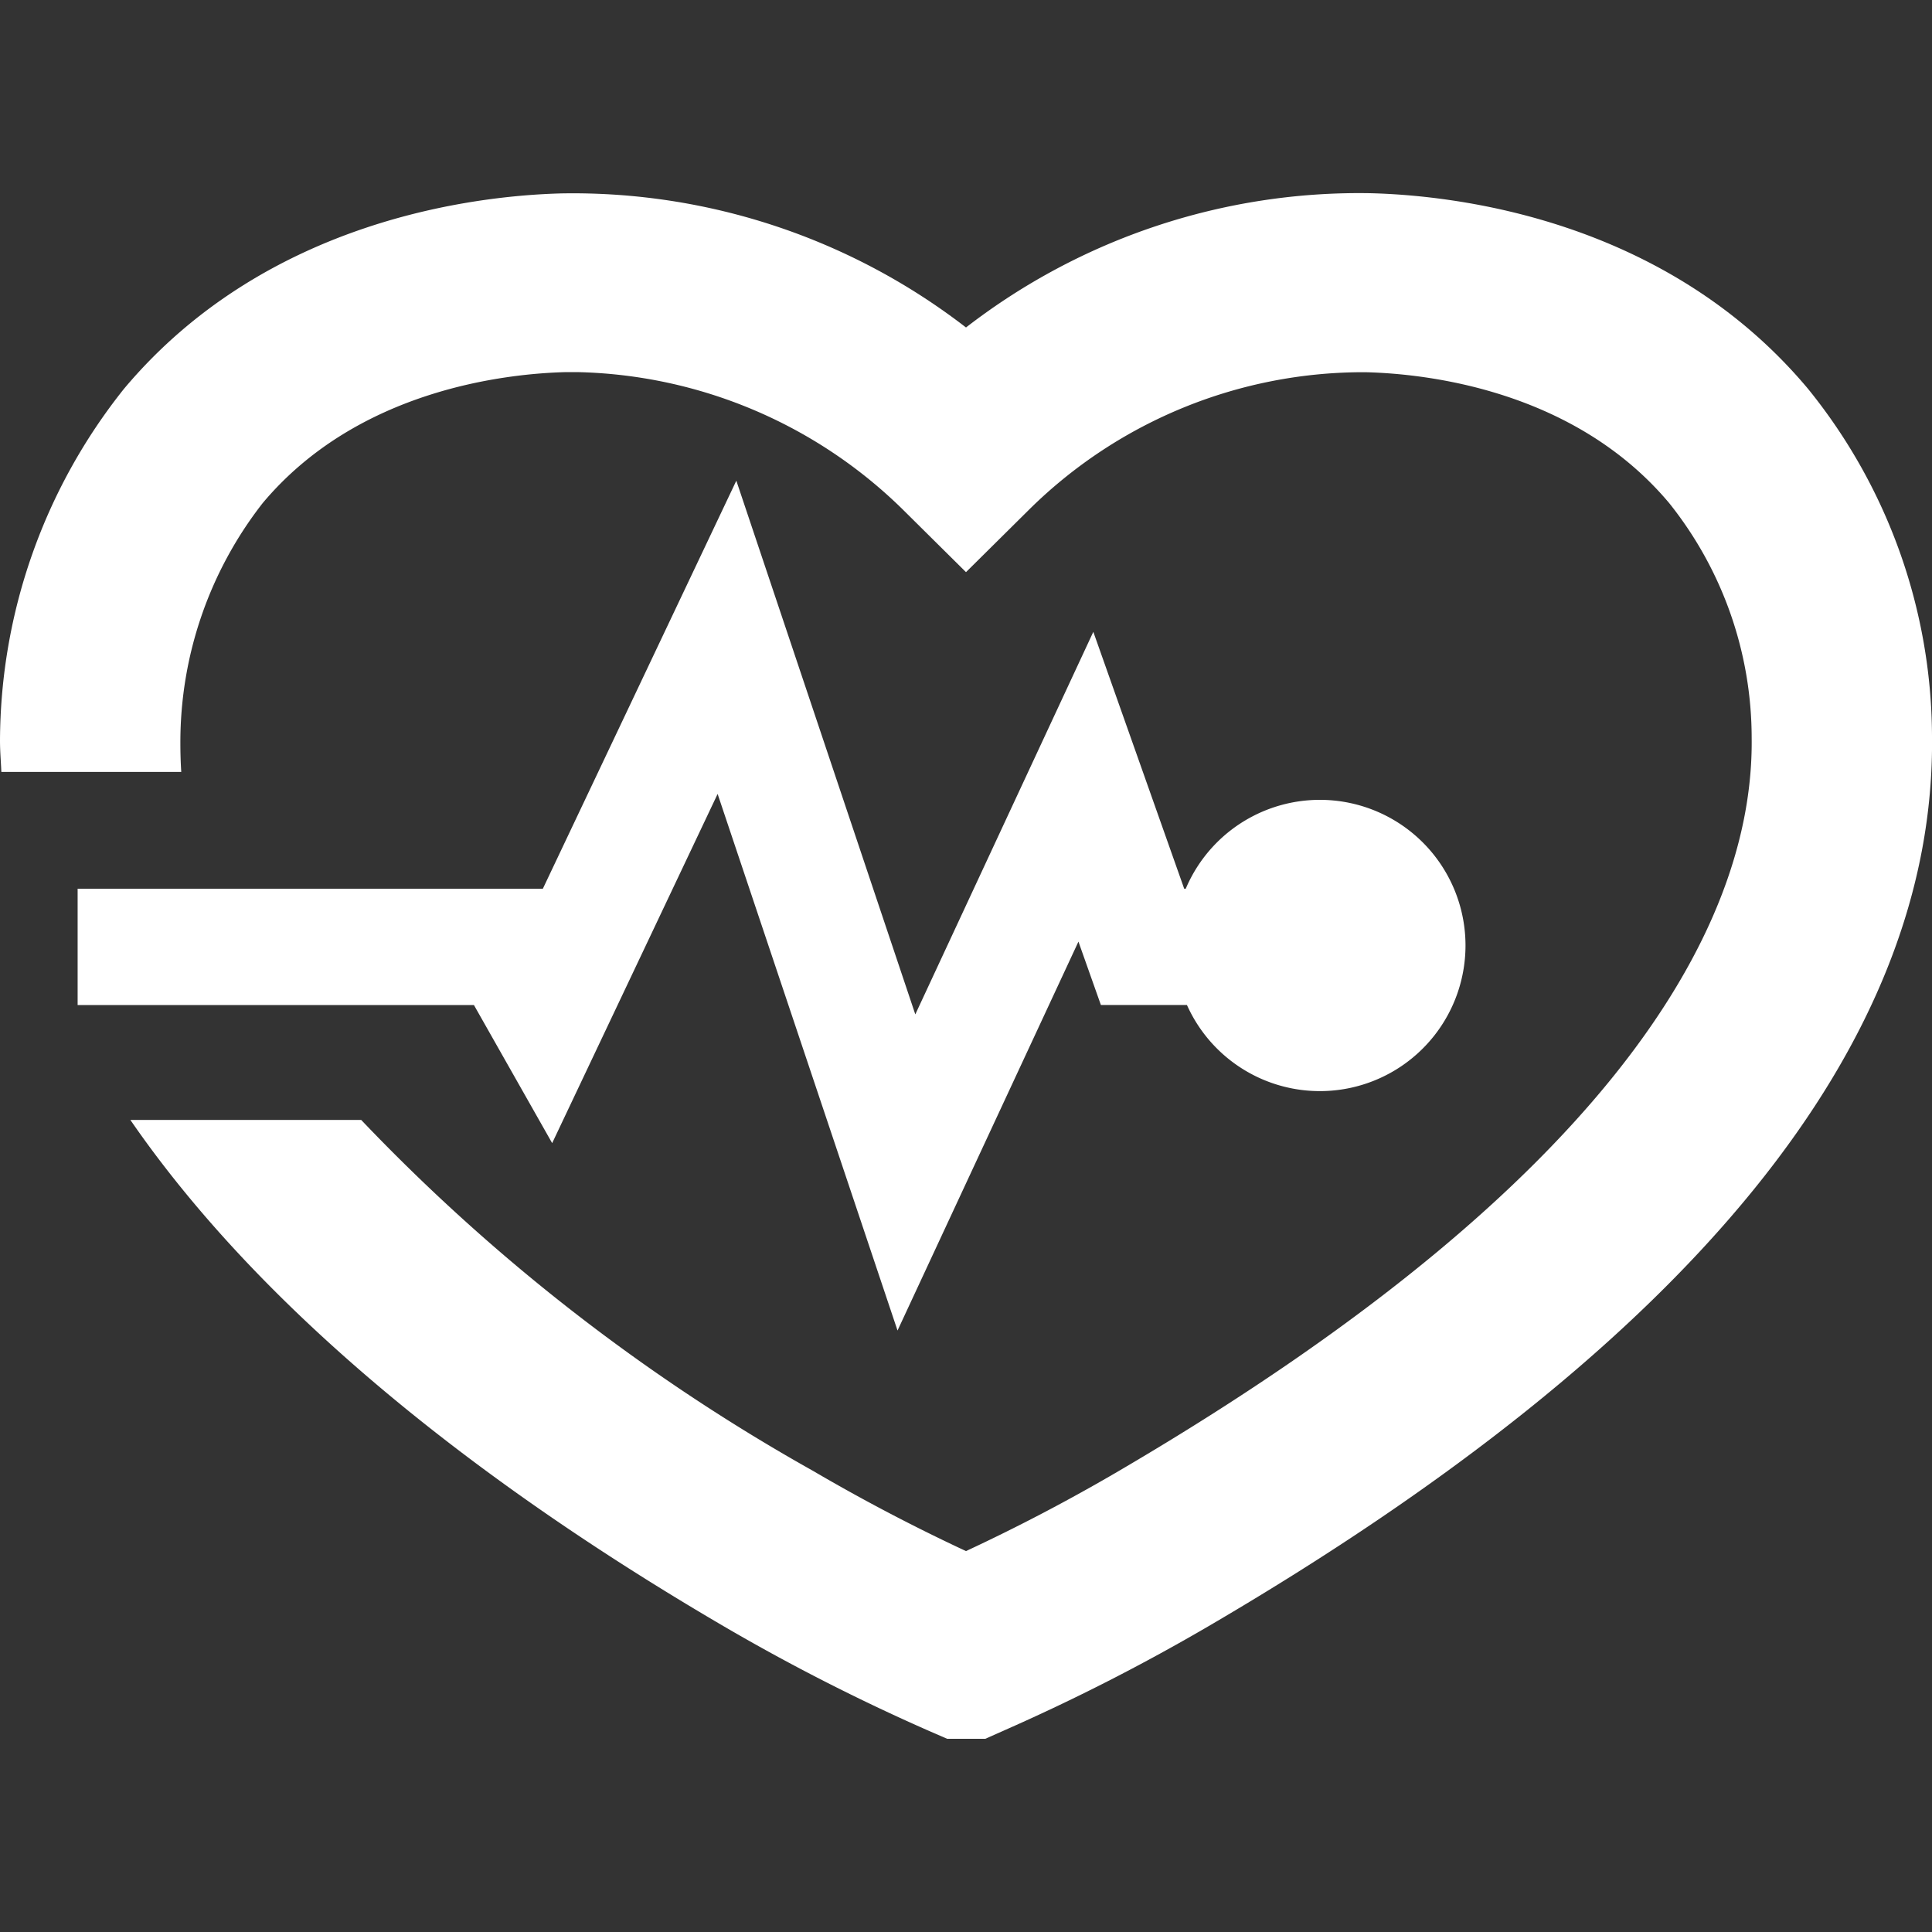 <svg xmlns="http://www.w3.org/2000/svg" width="50" height="50" viewBox="0 0 50 50">
  <rect x="0" y="0" width="50" height="50" fill="#333333" stroke="none"/>
<defs>
    <style>
      .cls-1 {
        fill: #fff;
        fill-rule: evenodd;
      }
    </style>
  </defs>
  <path id="kill_asphyxia" class="cls-1" d="M31.336,42.051A52.246,52.246,0,0,1,25.949,44.8L25.5,45H24.513l-0.461-.2a52.086,52.086,0,0,1-5.388-2.751c-7.142-4.185-12.242-8.64-15.29-13.065H9.348a49.71,49.71,0,0,0,11.686,9.078c1.287,0.754,2.617,1.451,3.966,2.08,1.35-.629,2.68-1.326,3.966-2.08C42.59,30.08,45.386,23.343,45.333,19.1A9.737,9.737,0,0,0,43.2,13.022c-2.47-2.946-6.32-3.352-7.86-3.389a12.306,12.306,0,0,0-8.695,3.544L25,14.807l-1.646-1.631A12.4,12.4,0,0,0,14.932,9.63c-0.09,0-.181,0-0.273,0-1.54.037-5.39,0.443-7.86,3.389a10.052,10.052,0,0,0-2.131,6.2c0,0.244.006,0.5,0.023,0.758H0.035C0.024,19.713,0,19.441,0,19.169a14.668,14.668,0,0,1,3.21-9.108c3.692-4.4,9.153-5,11.33-5.056A16.649,16.649,0,0,1,25,8.475,16.632,16.632,0,0,1,35.456,5c2.176,0.053,7.638.652,11.33,5.056A14.358,14.358,0,0,1,50,19.039C50.1,26.995,43.817,34.738,31.336,42.051ZM19.056,12.44l4.632,13.812,4.607-9.9L30.647,23h0.04a3.769,3.769,0,1,1,.031,3.009H28.491L27.91,24.369,23.228,34.434,18.572,20.547l-4.282,9.037L12.265,26.01H2.009V23l12.04,0Z"/>
</svg>
